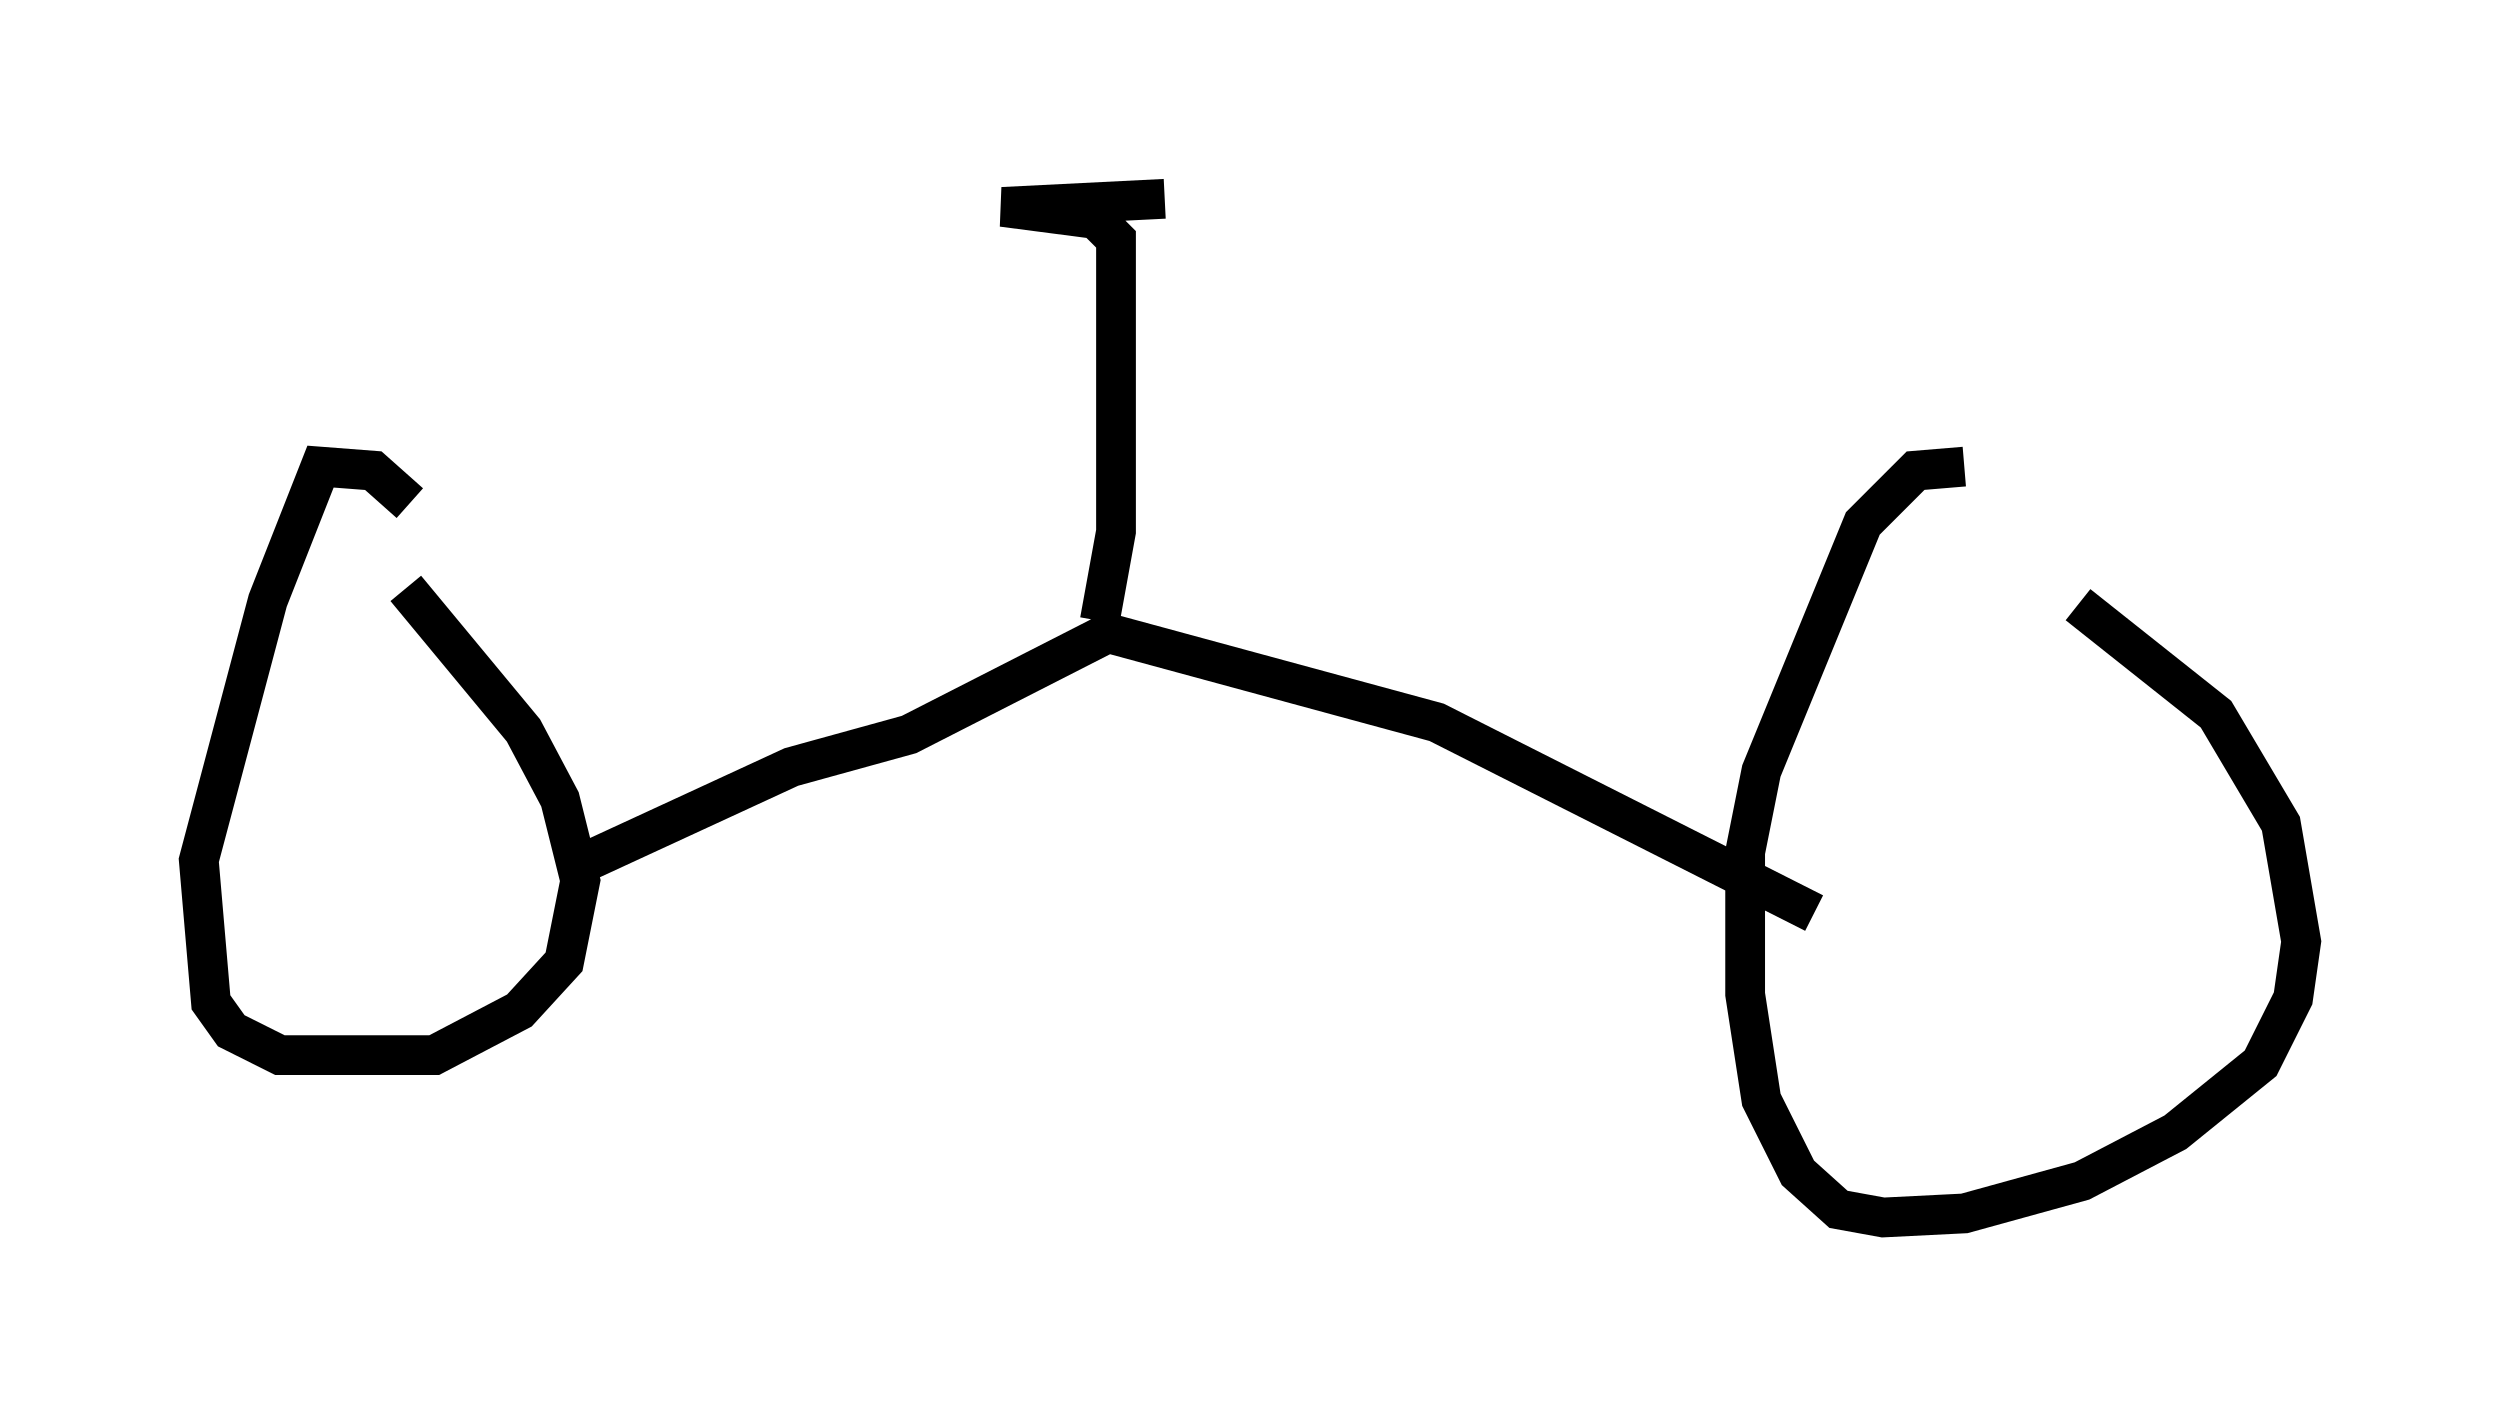 <?xml version="1.0" encoding="utf-8" ?>
<svg baseProfile="full" height="35.623" version="1.1" width="62.88" xmlns="http://www.w3.org/2000/svg" xmlns:ev="http://www.w3.org/2001/xml-events" xmlns:xlink="http://www.w3.org/1999/xlink"><defs /><rect fill="white" height="35.623" width="62.88" x="0" y="0" /><path d="M49.203, 14.086 m3.063, 1.123 l3.471, 2.756 1.633, 2.756 l0.51, 2.96 -0.204, 1.429 l-0.817, 1.633 -2.144, 1.735 l-2.348, 1.225 -2.96, 0.817 l-2.042, 0.102 -1.123, -0.204 l-1.021, -0.919 -0.919, -1.838 l-0.408, -2.654 0.0, -3.573 l0.408, -2.042 2.552, -6.227 l1.327, -1.327 1.225, -0.102 m-39.2, 3.063 l2.96, 3.573 0.919, 1.735 l0.51, 2.042 -0.408, 2.042 l-1.123, 1.225 -2.144, 1.123 l-3.879, 0.0 -1.225, -0.613 l-0.51, -0.715 -0.306, -3.573 l1.735, -6.533 1.327, -3.369 l1.327, 0.102 0.919, 0.817 m4.288, 9.086 l5.308, -2.45 2.96, -0.817 l5.002, -2.552 8.269, 2.246 l9.494, 4.798 m-17.967, -7.35 l0.408, -2.246 0.0, -7.35 l-0.51, -0.51 -2.348, -0.306 l4.083, -0.204 m7.963, 13.271 " fill="none" stroke="black" stroke-width="1" /></svg>